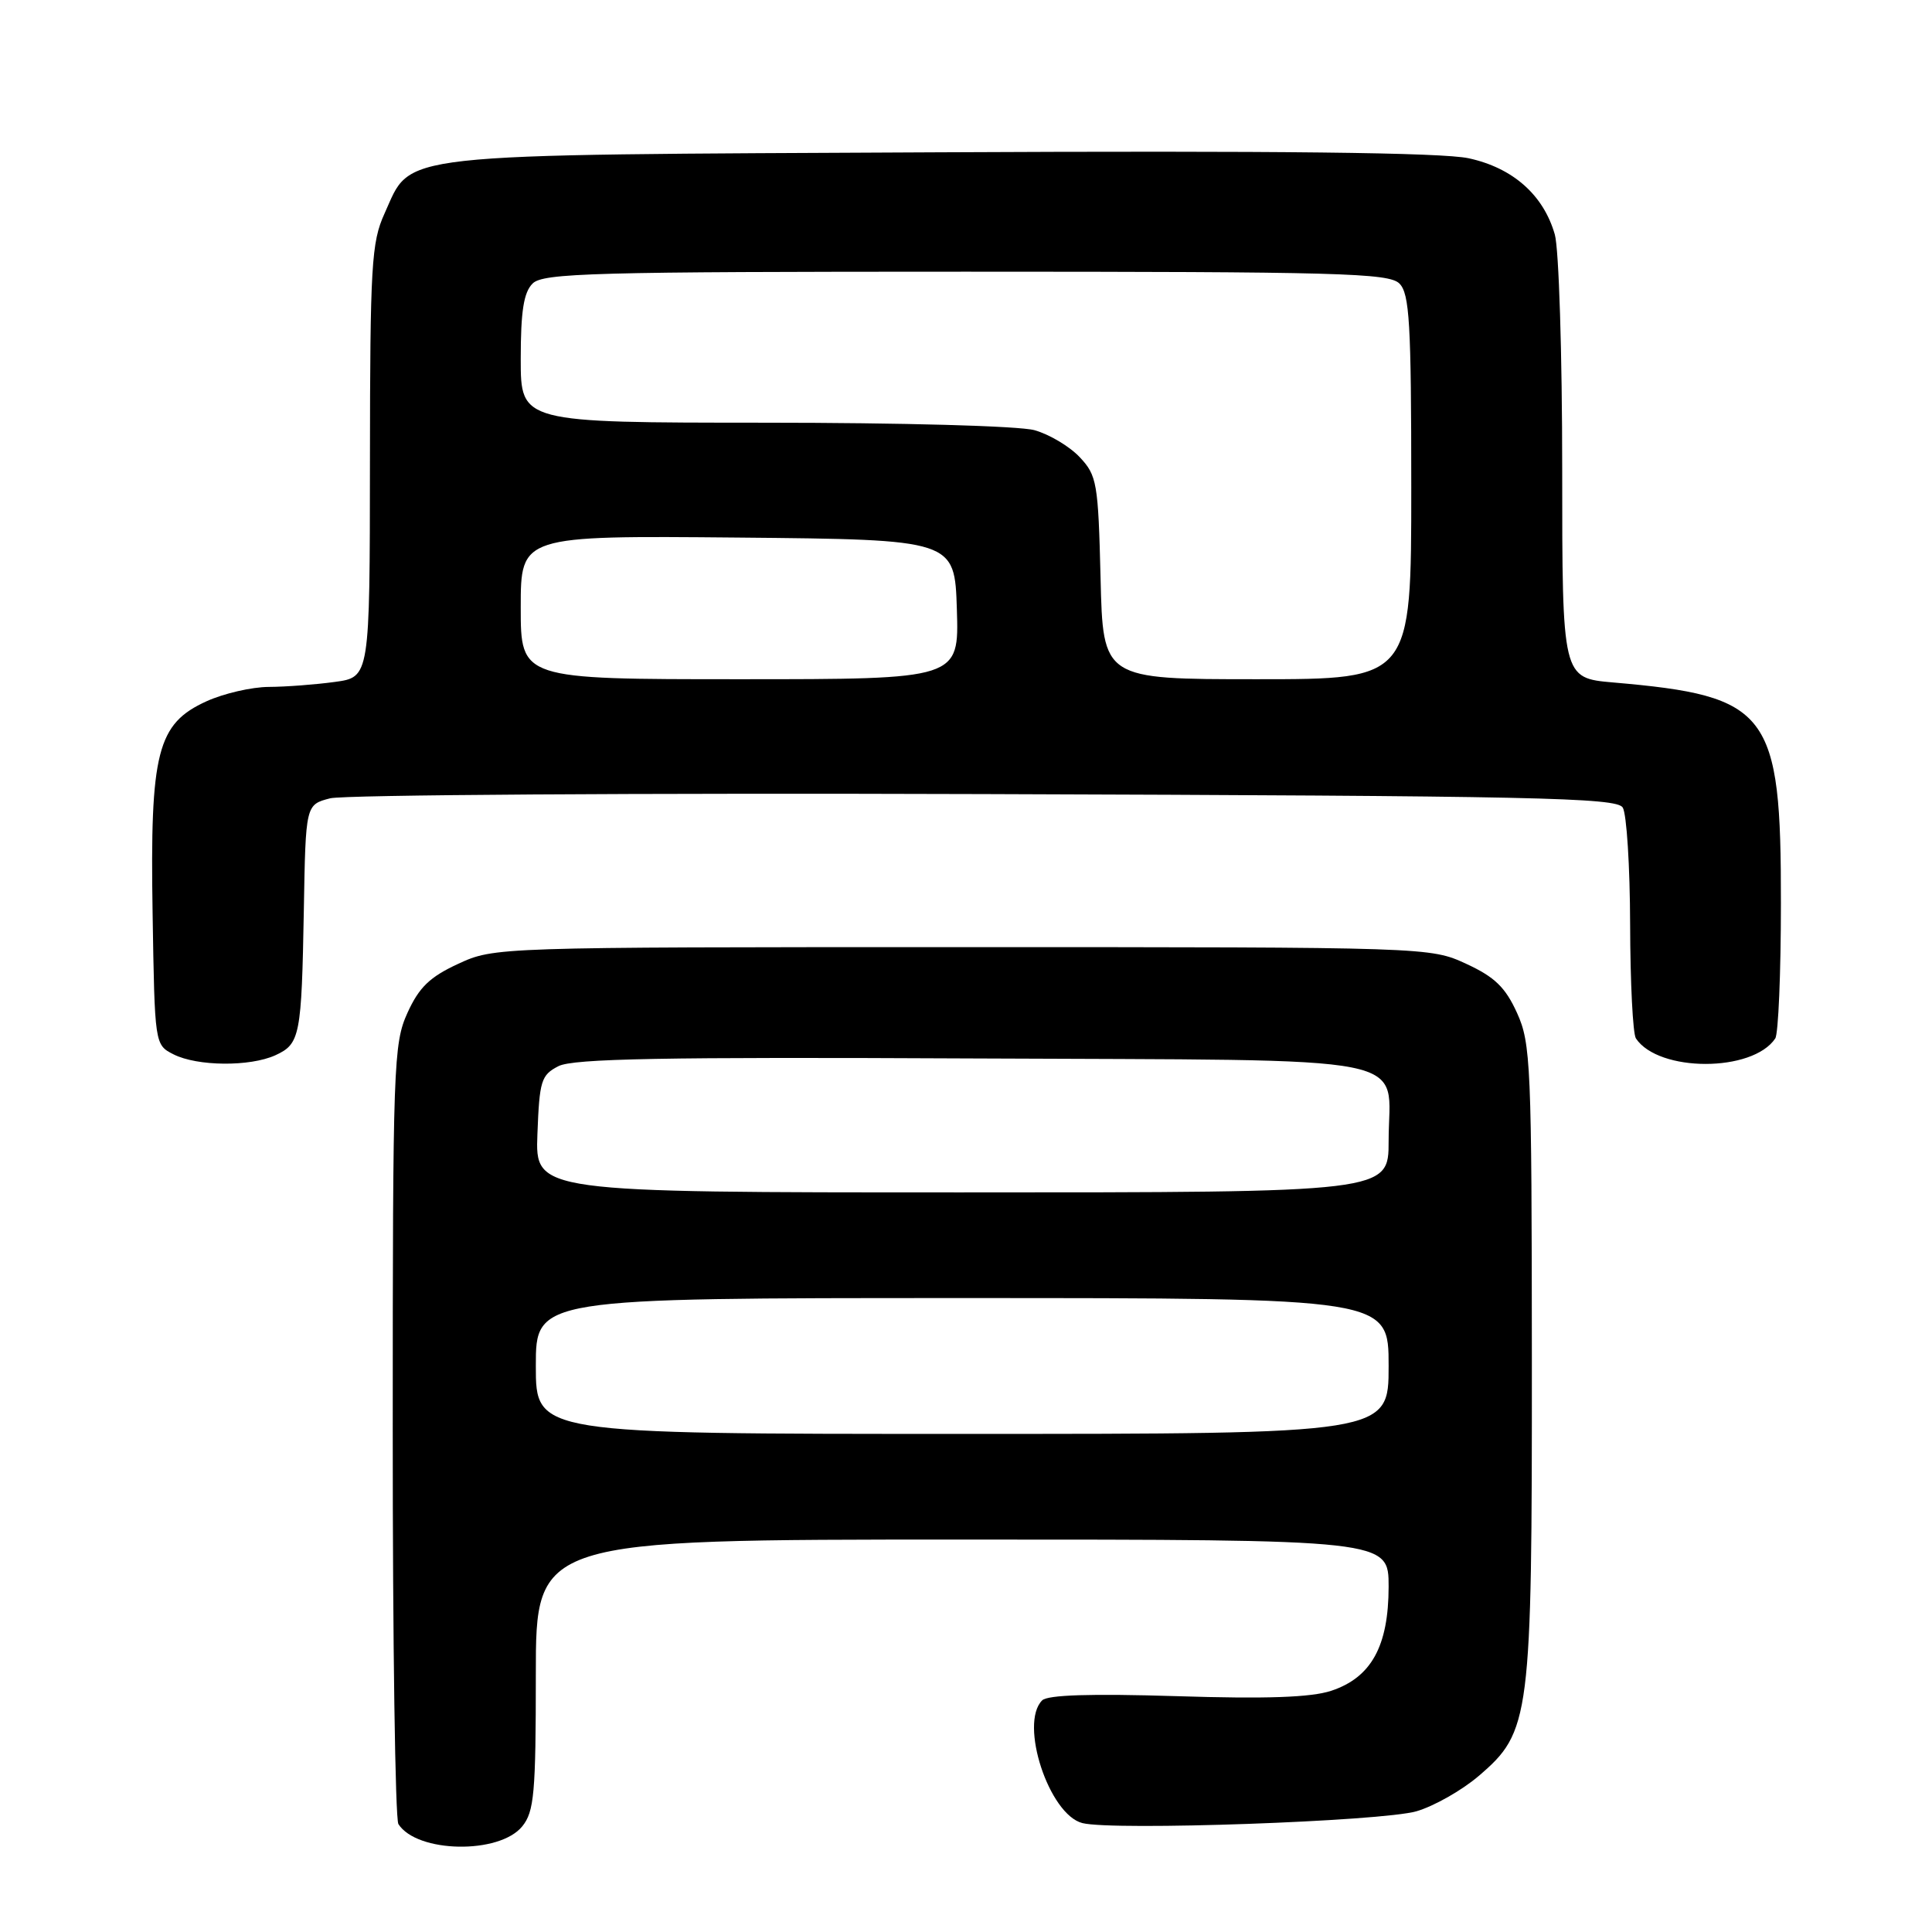 <?xml version="1.0" encoding="UTF-8" standalone="no"?>
<!DOCTYPE svg PUBLIC "-//W3C//DTD SVG 1.1//EN" "http://www.w3.org/Graphics/SVG/1.1/DTD/svg11.dtd" >
<svg xmlns="http://www.w3.org/2000/svg" xmlns:xlink="http://www.w3.org/1999/xlink" version="1.1" viewBox="0 0 256 256">
 <g >
 <path fill="currentColor"
d=" M 69.21 241.99 C 70.78 240.05 71.00 237.59 71.00 221.89 C 71.00 204.00 71.00 204.00 127.50 204.00 C 184.00 204.00 184.00 204.00 184.00 210.25 C 183.99 218.13 181.70 222.28 176.39 224.04 C 173.70 224.92 167.81 225.13 155.90 224.75 C 144.53 224.40 138.82 224.58 138.09 225.31 C 135.03 228.37 139.00 240.46 143.43 241.57 C 147.53 242.60 183.09 241.34 187.70 240.00 C 190.00 239.33 193.71 237.23 195.93 235.33 C 202.79 229.46 203.00 227.79 202.98 180.07 C 202.96 141.03 202.84 138.24 201.01 134.21 C 199.47 130.82 198.05 129.45 194.28 127.71 C 189.51 125.51 189.33 125.50 127.50 125.50 C 65.67 125.50 65.49 125.51 60.72 127.71 C 56.95 129.45 55.53 130.82 53.99 134.21 C 52.14 138.28 52.04 141.09 52.04 189.50 C 52.03 217.55 52.37 241.04 52.79 241.70 C 55.24 245.54 66.18 245.74 69.21 241.99 Z  M 36.48 139.83 C 39.76 138.33 39.96 137.31 40.26 120.56 C 40.50 106.62 40.50 106.62 43.75 105.78 C 45.53 105.32 84.59 105.07 130.53 105.22 C 203.50 105.46 214.19 105.69 215.02 107.00 C 215.54 107.83 215.98 114.80 216.00 122.50 C 216.02 130.20 216.36 137.00 216.77 137.60 C 219.77 142.10 232.23 142.10 235.23 137.60 C 235.64 137.00 235.98 128.95 235.98 119.72 C 236.01 94.27 234.46 92.22 213.75 90.43 C 207.00 89.84 207.00 89.84 207.00 62.16 C 207.00 46.94 206.56 32.95 206.02 31.07 C 204.52 25.83 200.46 22.24 194.60 20.97 C 191.08 20.21 169.39 19.96 124.50 20.18 C 51.00 20.54 54.66 20.14 50.94 28.32 C 49.22 32.11 49.04 35.17 49.02 61.11 C 49.00 89.73 49.00 89.73 44.36 90.36 C 41.81 90.71 37.87 91.01 35.61 91.02 C 33.35 91.03 29.64 91.89 27.37 92.92 C 20.83 95.89 19.87 99.63 20.22 120.97 C 20.50 138.44 20.50 138.44 23.00 139.71 C 26.15 141.30 33.11 141.36 36.48 139.83 Z  M 71.00 181.00 C 71.00 172.00 71.00 172.00 127.50 172.00 C 184.00 172.00 184.00 172.00 184.00 181.00 C 184.00 190.00 184.00 190.00 127.50 190.00 C 71.00 190.00 71.00 190.00 71.00 181.00 Z  M 71.21 150.28 C 71.48 143.19 71.70 142.45 74.00 141.27 C 75.96 140.27 87.88 140.05 128.83 140.25 C 189.27 140.54 184.00 139.49 184.00 151.19 C 184.00 158.00 184.00 158.00 127.46 158.00 C 70.92 158.00 70.92 158.00 71.21 150.28 Z  M 69.00 80.48 C 69.00 70.97 69.00 70.97 97.75 71.23 C 126.50 71.50 126.50 71.50 126.79 80.75 C 127.08 90.00 127.08 90.00 98.04 90.00 C 69.00 90.00 69.00 90.00 69.00 80.48 Z  M 145.83 76.58 C 145.52 63.97 145.35 63.00 143.07 60.58 C 141.74 59.16 139.04 57.55 137.07 57.00 C 135.05 56.44 119.51 56.01 101.25 56.01 C 69.00 56.00 69.00 56.00 69.00 47.57 C 69.00 41.24 69.39 38.75 70.57 37.57 C 71.96 36.18 78.55 36.00 128.00 36.00 C 177.45 36.00 184.04 36.18 185.43 37.57 C 186.77 38.92 187.00 42.79 187.00 64.57 C 187.00 90.00 187.00 90.00 166.58 90.00 C 146.15 90.00 146.15 90.00 145.83 76.58 Z "/>
</g>
</svg>